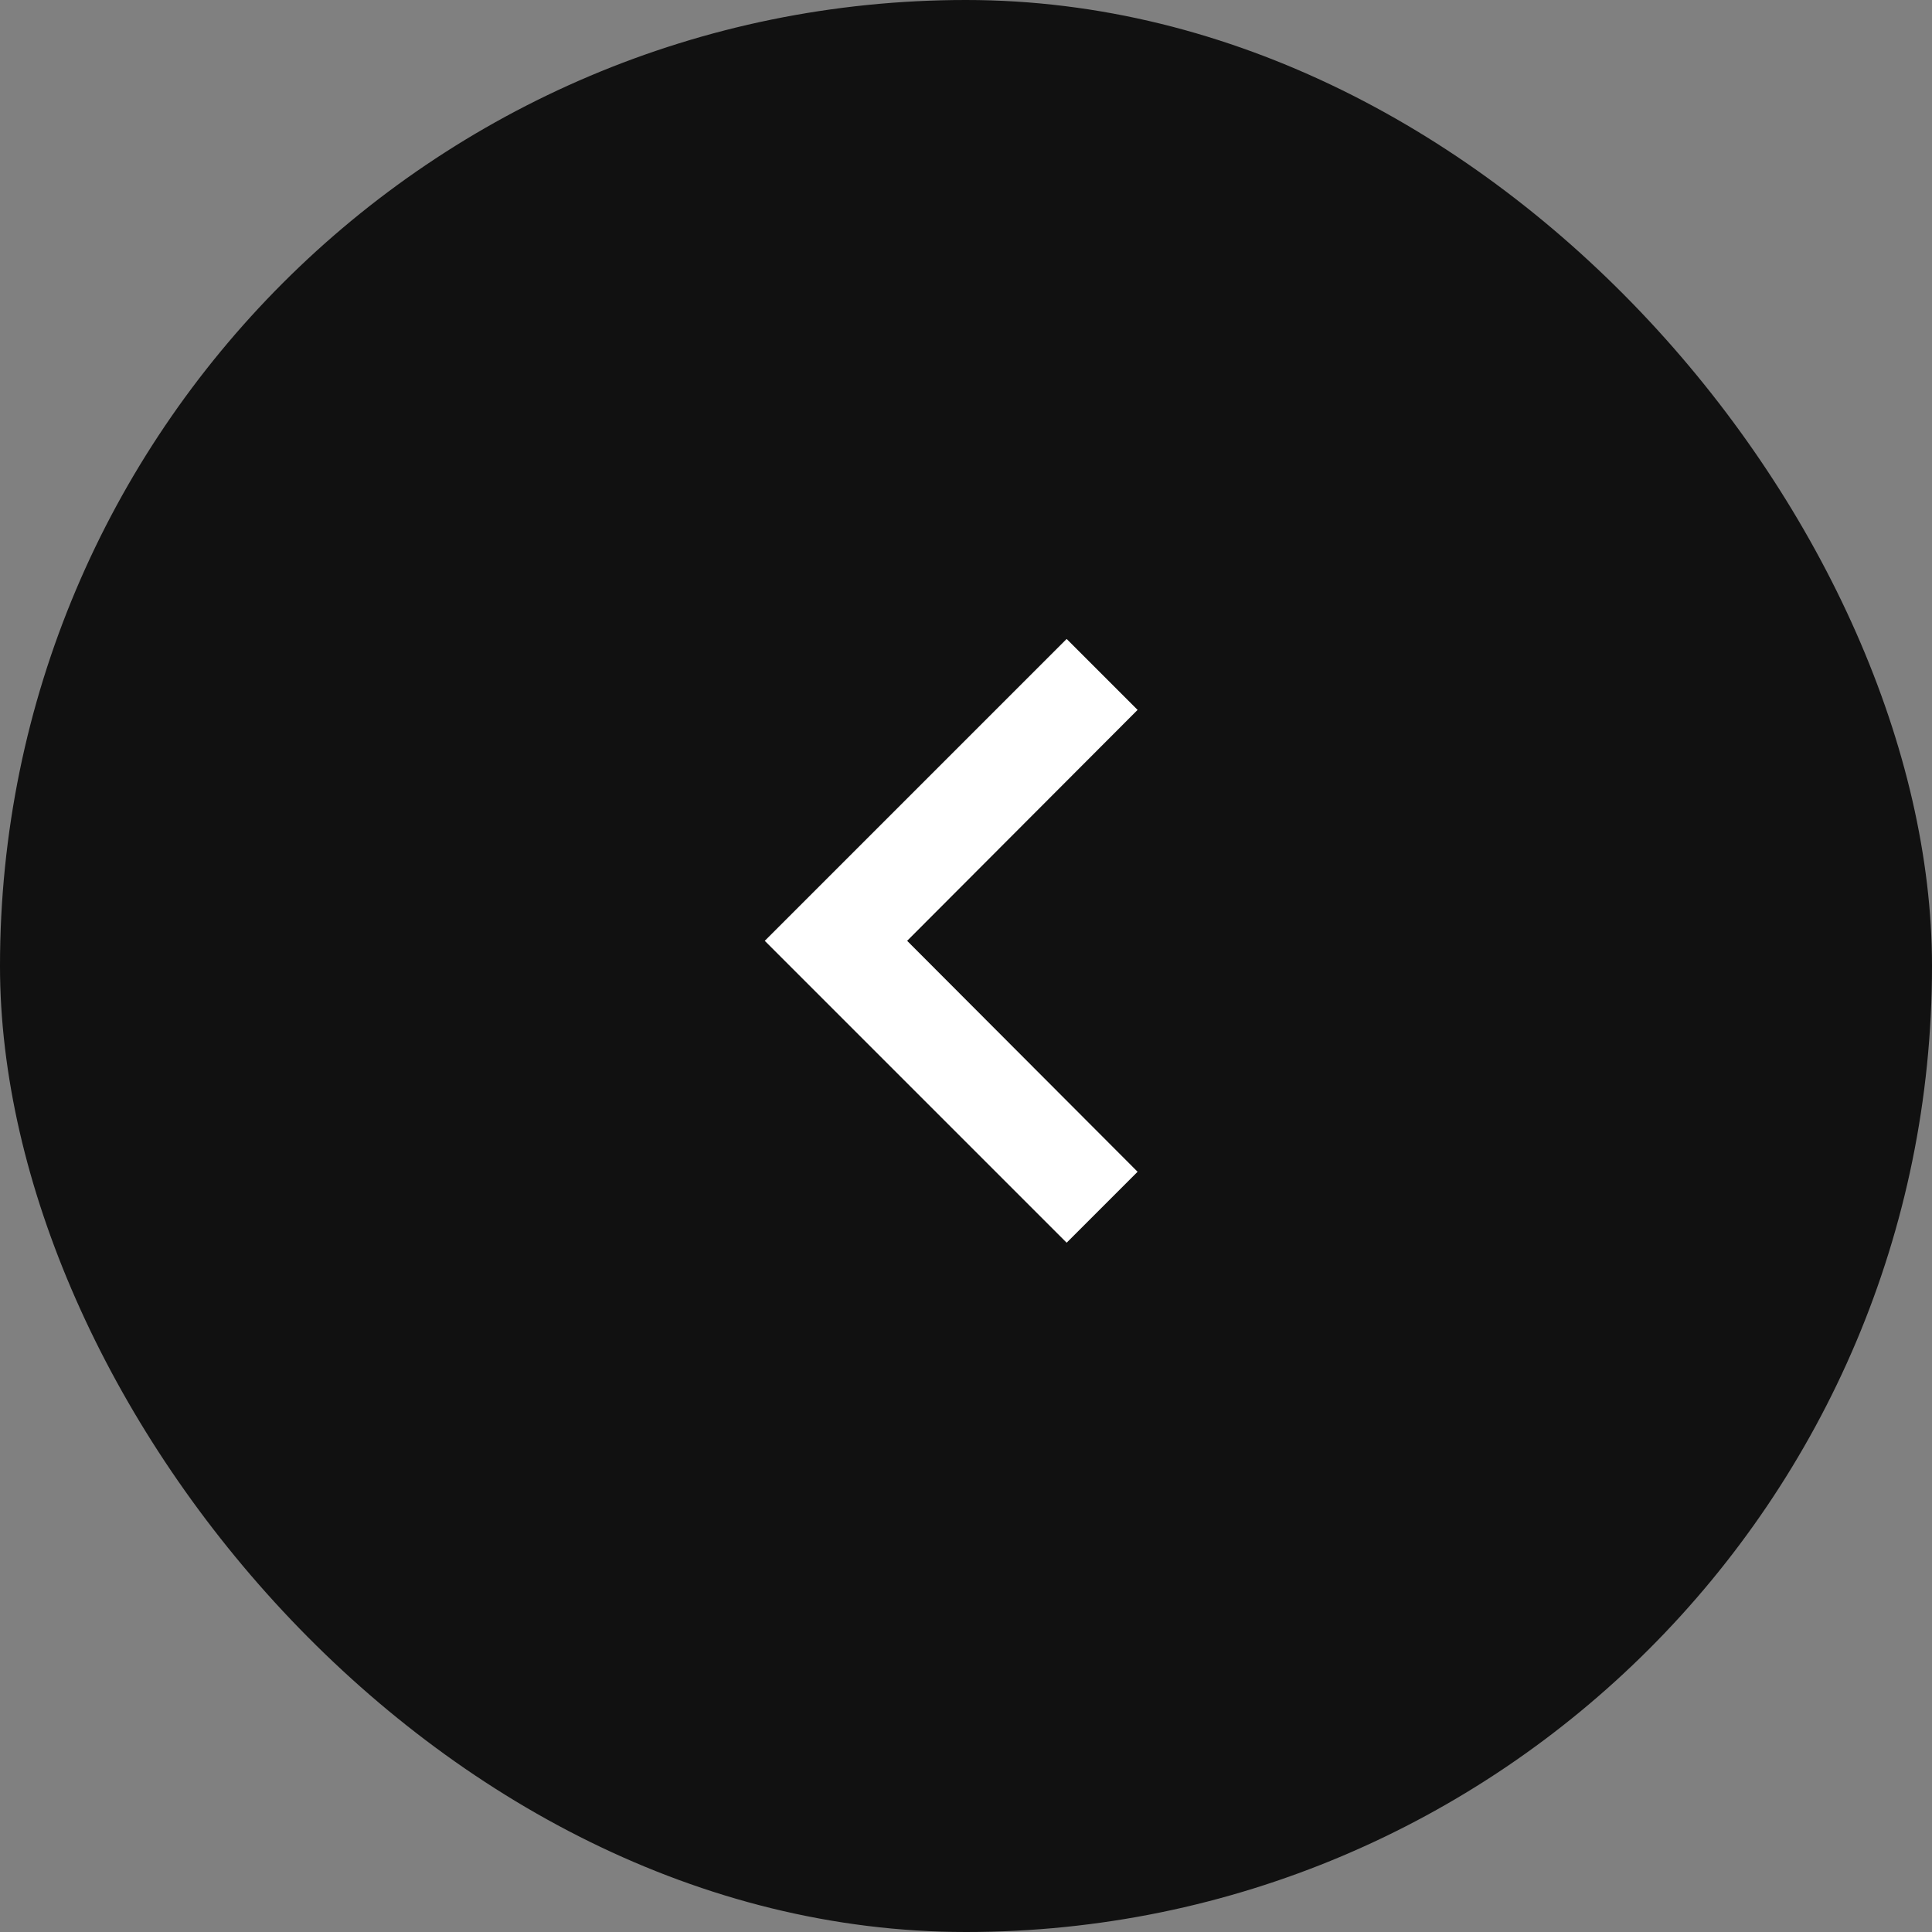 <svg width="32" height="32" viewBox="0 0 32 32" fill="none" xmlns="http://www.w3.org/2000/svg">
<rect x="0" y="0" width="32" height="32" fill="#808080" stroke="none"/>
<rect width="32" height="32" rx="16" fill="black" fill-opacity="0.87"/>
<path d="M18.842 19.408L15.025 15.583L18.842 11.758L17.667 10.583L12.667 15.583L17.667 20.583L18.842 19.408Z" fill="white"/>
</svg>
